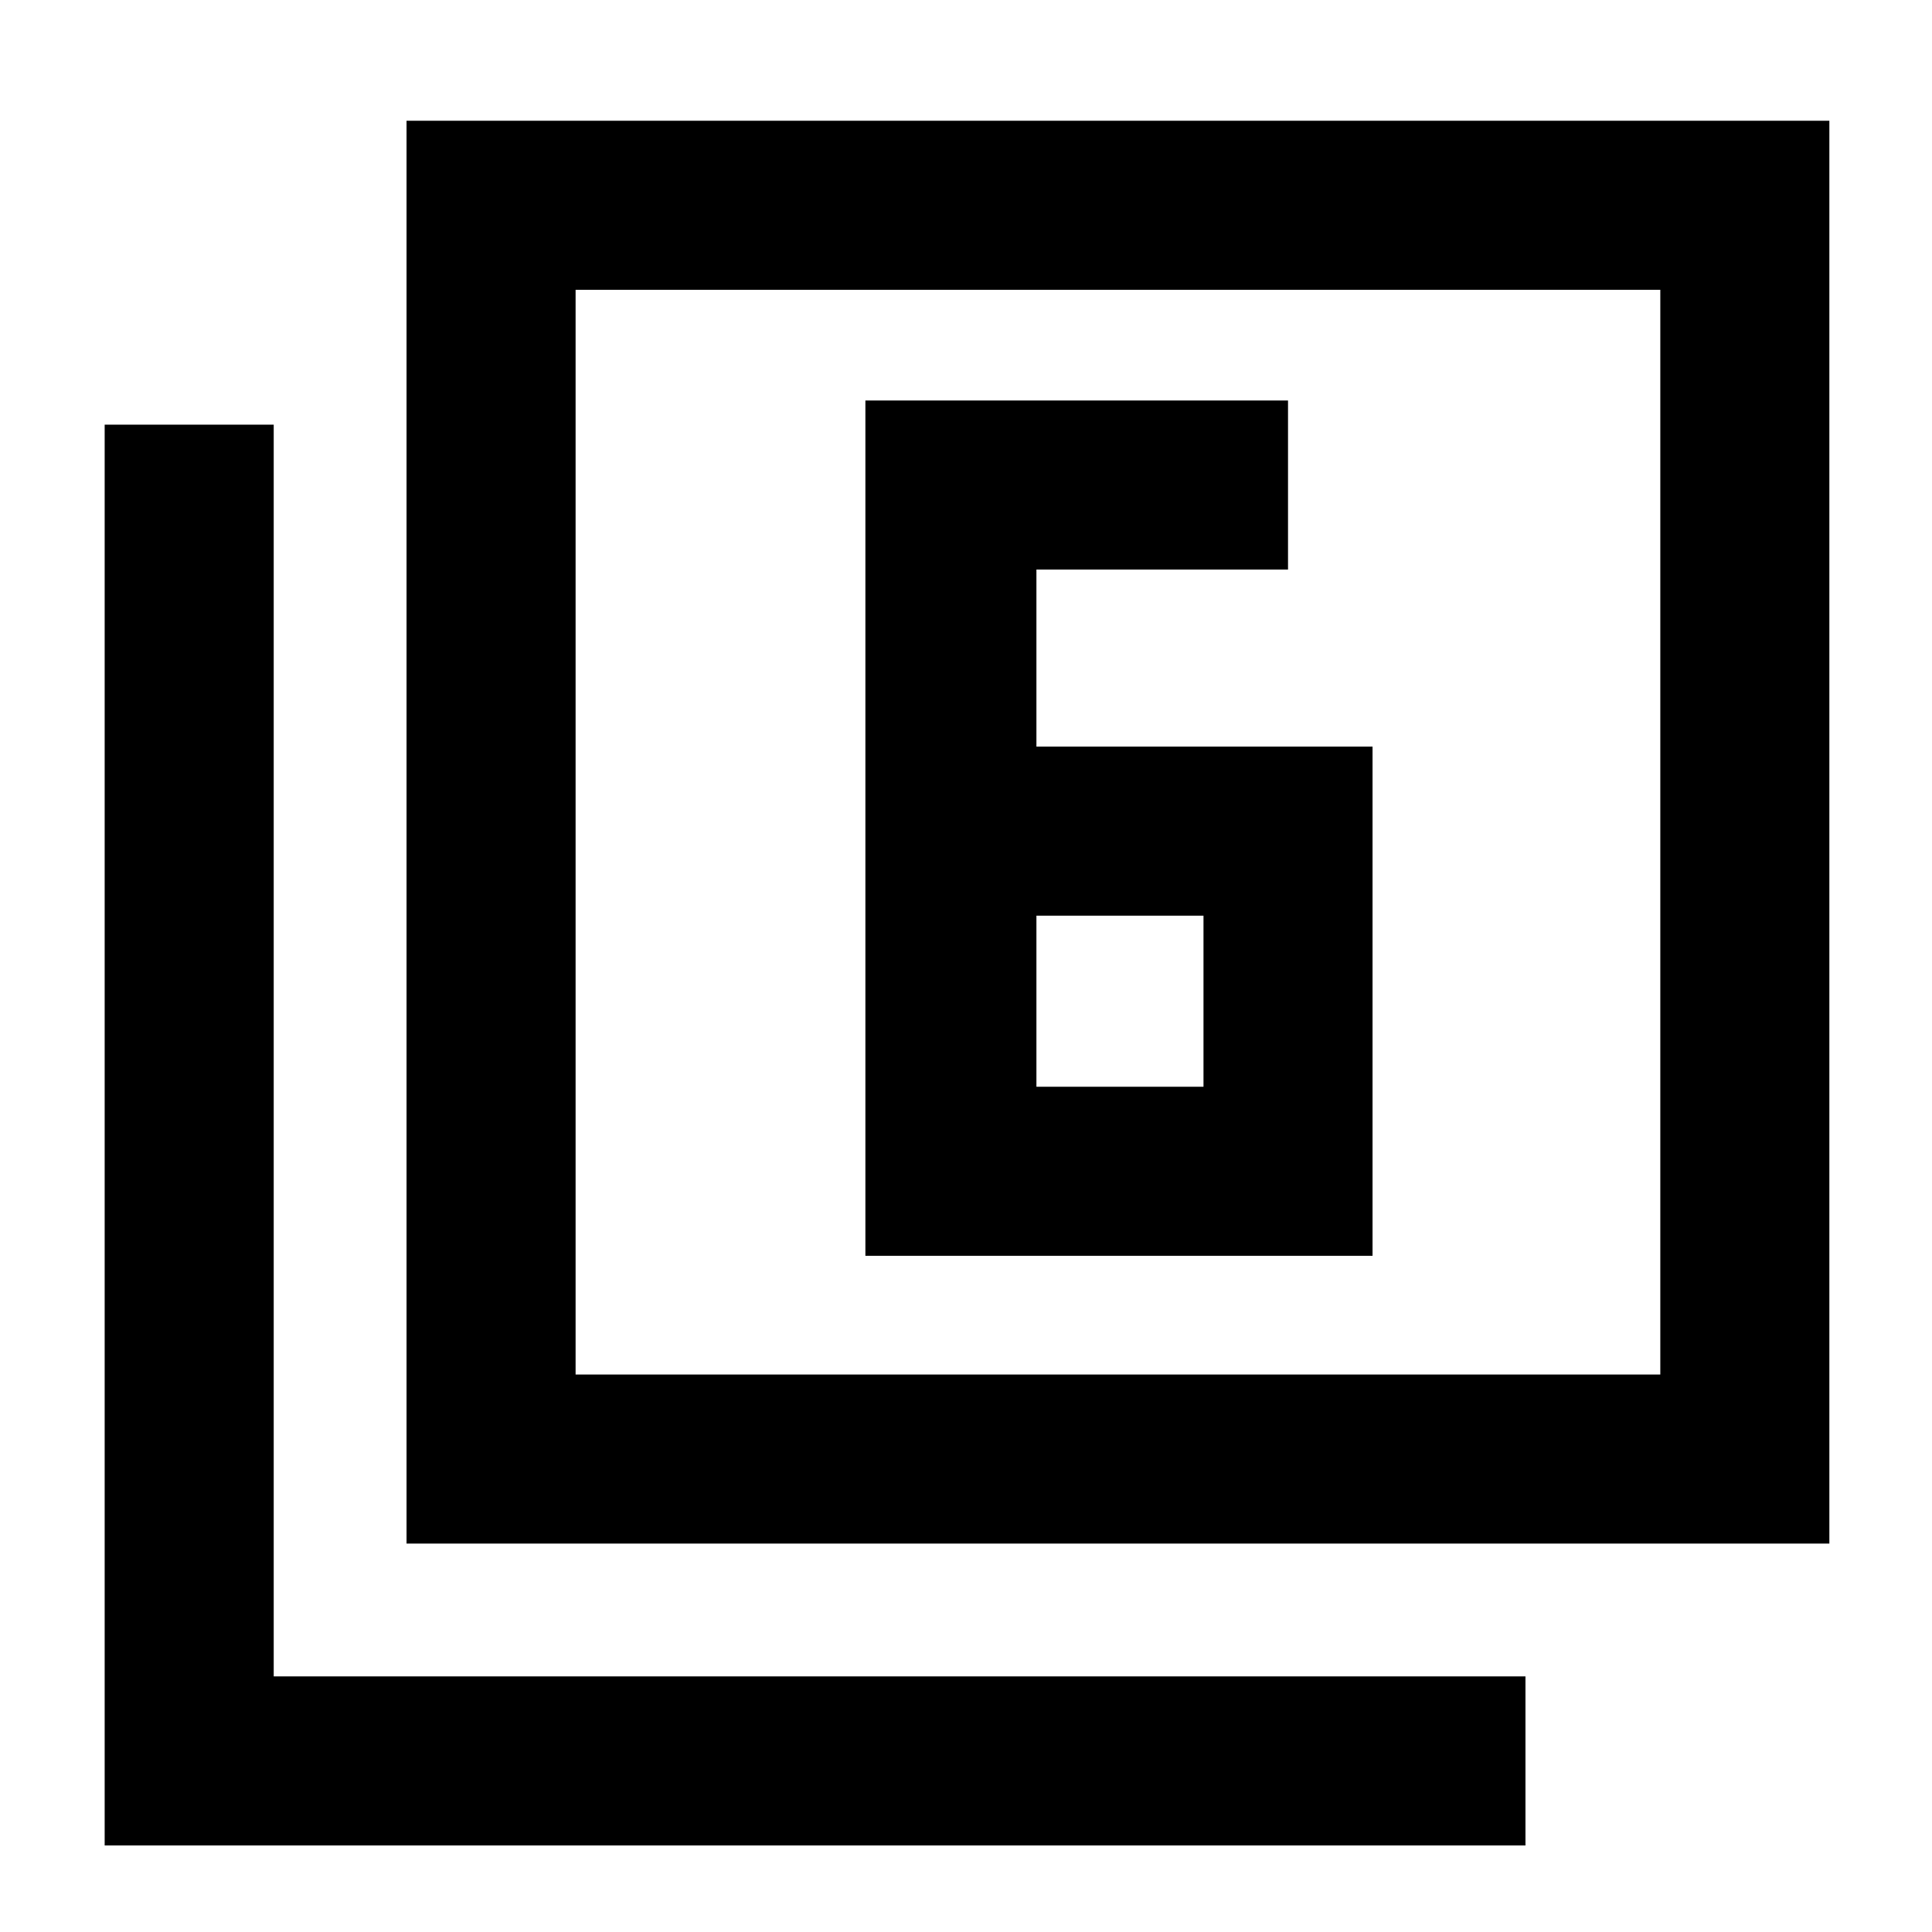 <svg xmlns="http://www.w3.org/2000/svg" height="40" width="40"><path d="M21.458 15.458V11.792H26.667V8.292H17.917V26H28.417V15.458ZM21.458 18.958H24.917V22.5H21.458ZM8.417 31.958V2.5H37.875V31.958ZM11.917 28.458H34.375V6H11.917ZM2.167 38.208V8.792H5.667V34.708H31.583V38.208ZM11.917 28.458V6V28.458Z"/></svg>